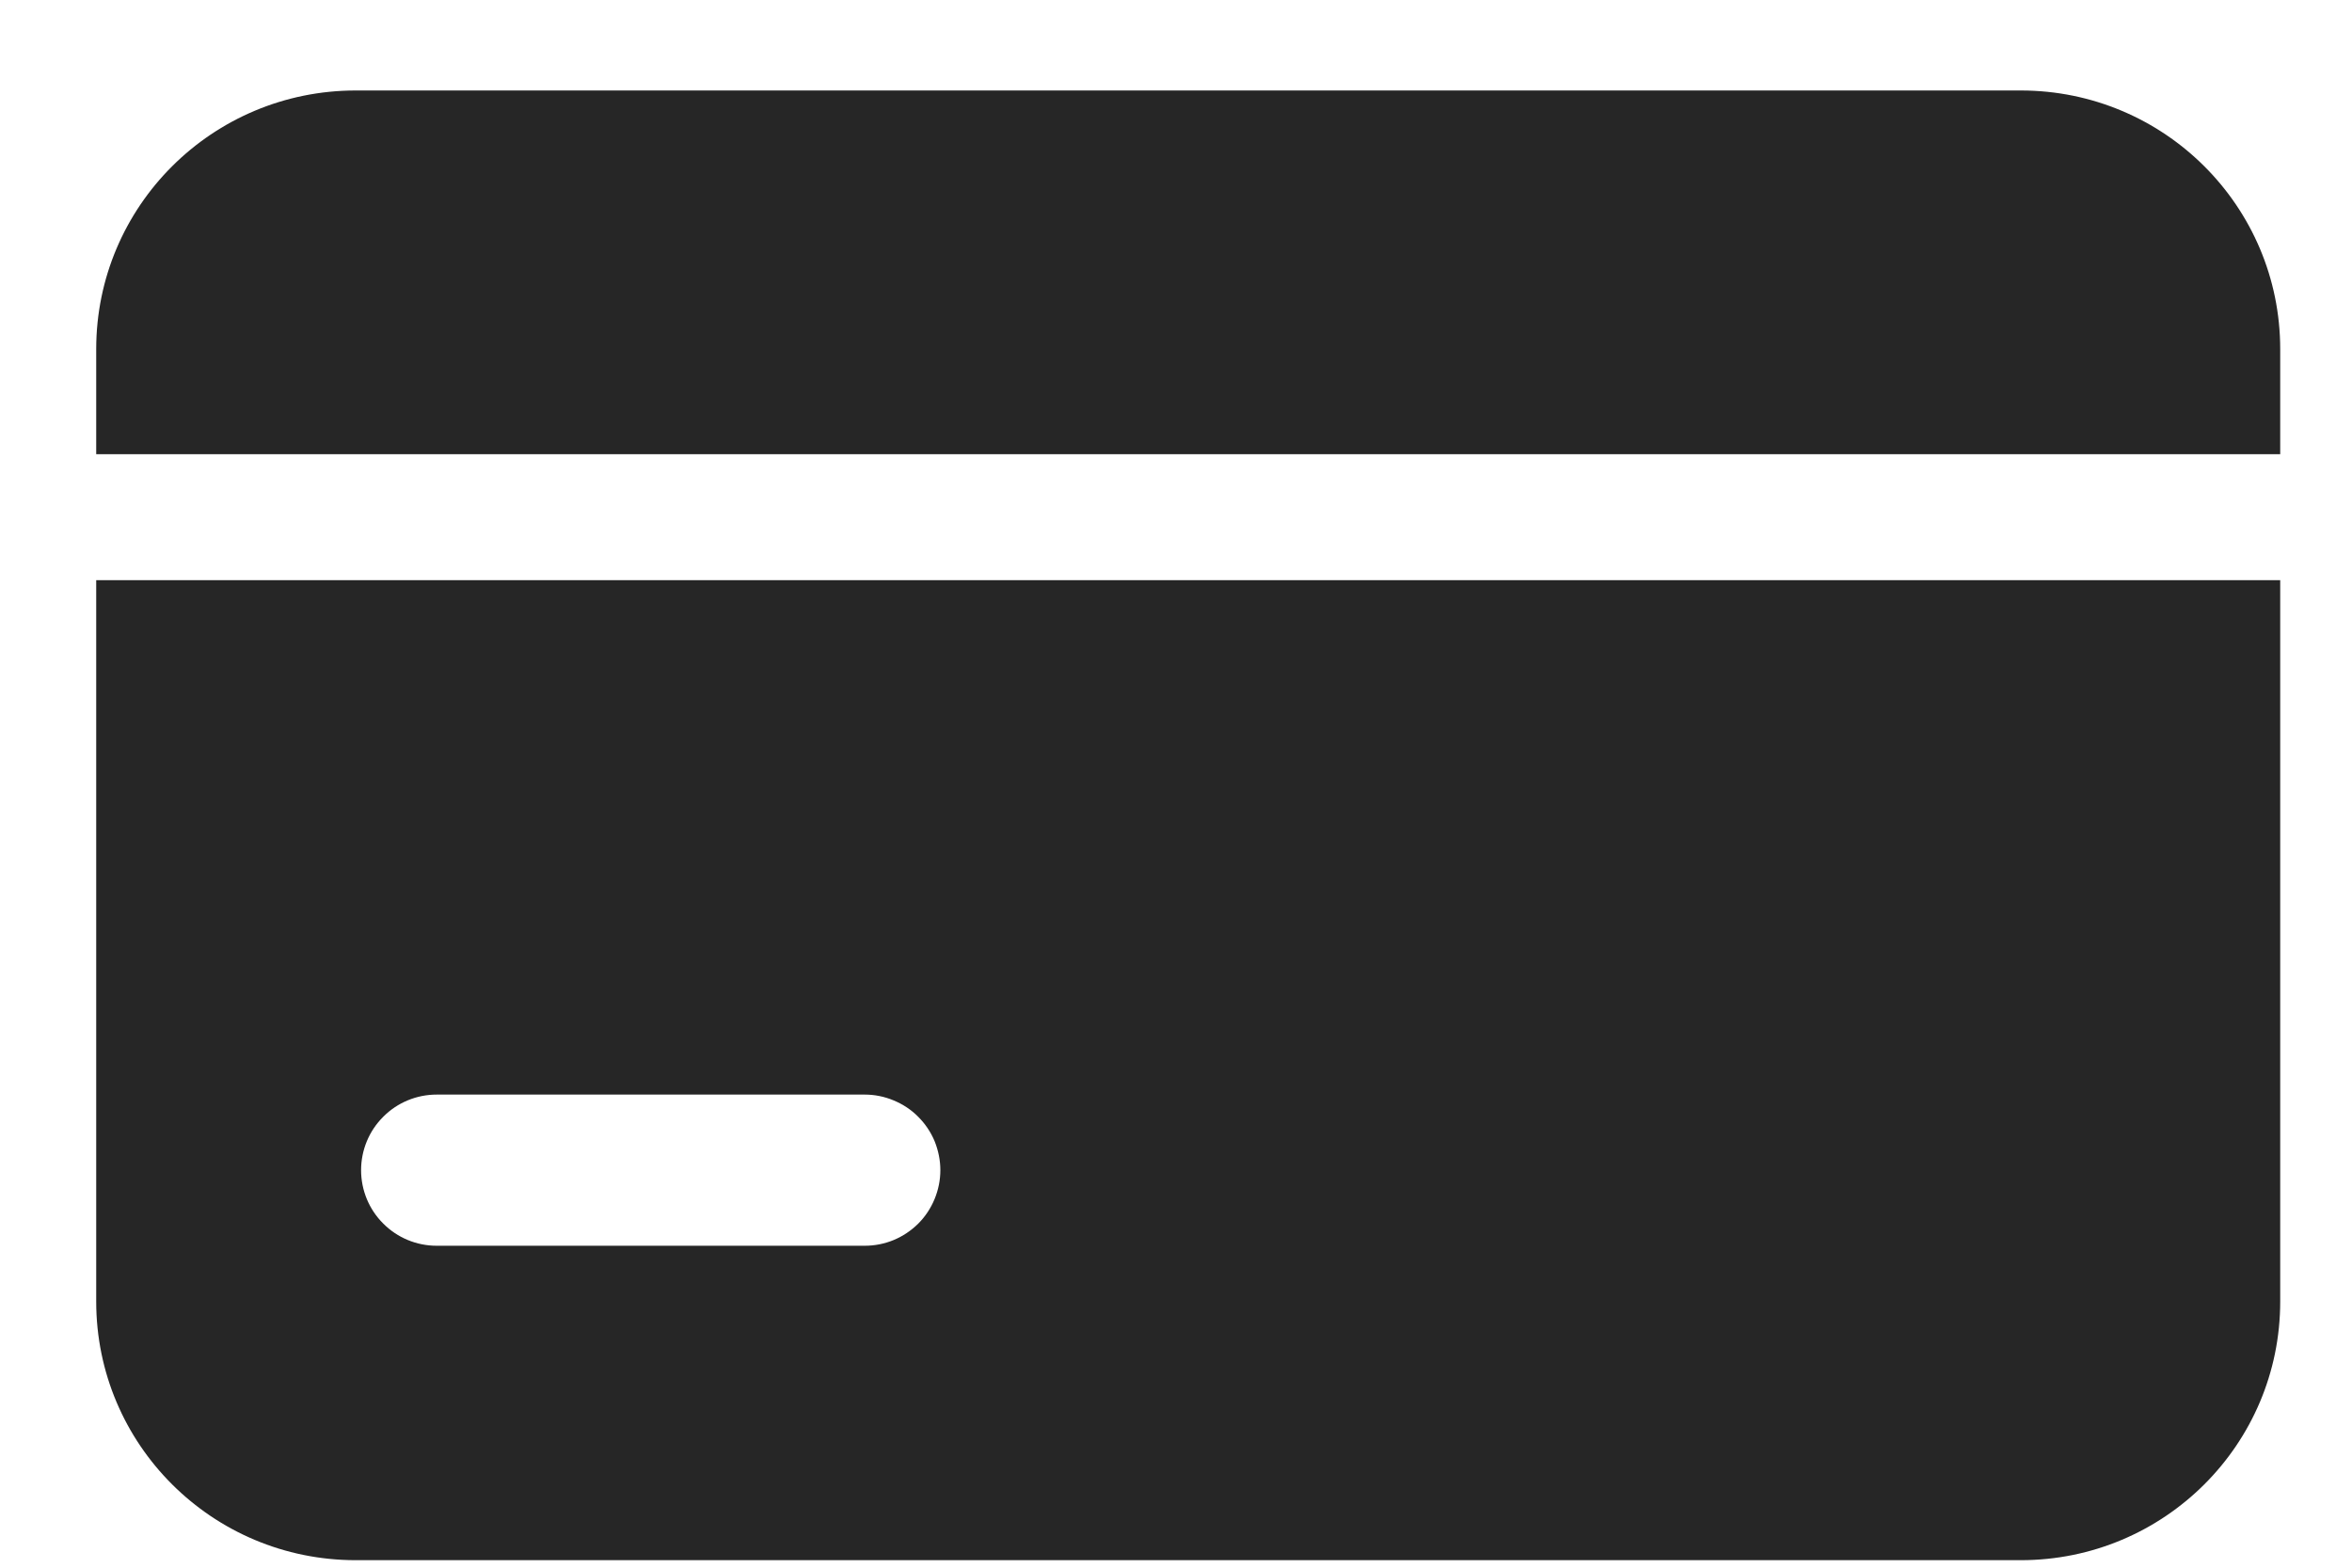 <svg width="21" height="14" viewBox="0 0 21 14" fill="none" xmlns="http://www.w3.org/2000/svg">
<path d="M20.359 4.056V3.118C20.359 1.843 19.324 0.808 18.042 0.808H3.177C1.894 0.808 0.859 1.843 0.859 3.118V4.056H20.359ZM0.859 5.181V11.623C0.859 12.898 1.894 13.933 3.177 13.933H18.042C19.324 13.933 20.359 12.898 20.359 11.623V5.181H0.859ZM7.72 11.125H3.899C3.72 11.125 3.548 11.054 3.422 10.927C3.295 10.801 3.224 10.629 3.224 10.45C3.224 10.271 3.295 10.099 3.422 9.973C3.548 9.846 3.72 9.775 3.899 9.775H7.721C7.81 9.775 7.898 9.793 7.979 9.827C8.061 9.861 8.136 9.91 8.198 9.973C8.261 10.036 8.311 10.11 8.345 10.192C8.378 10.274 8.396 10.362 8.396 10.45C8.396 10.539 8.378 10.627 8.344 10.709C8.31 10.791 8.261 10.865 8.198 10.928C8.135 10.99 8.061 11.04 7.979 11.074C7.897 11.108 7.809 11.125 7.72 11.125Z" fill="#262626"/>
</svg>
